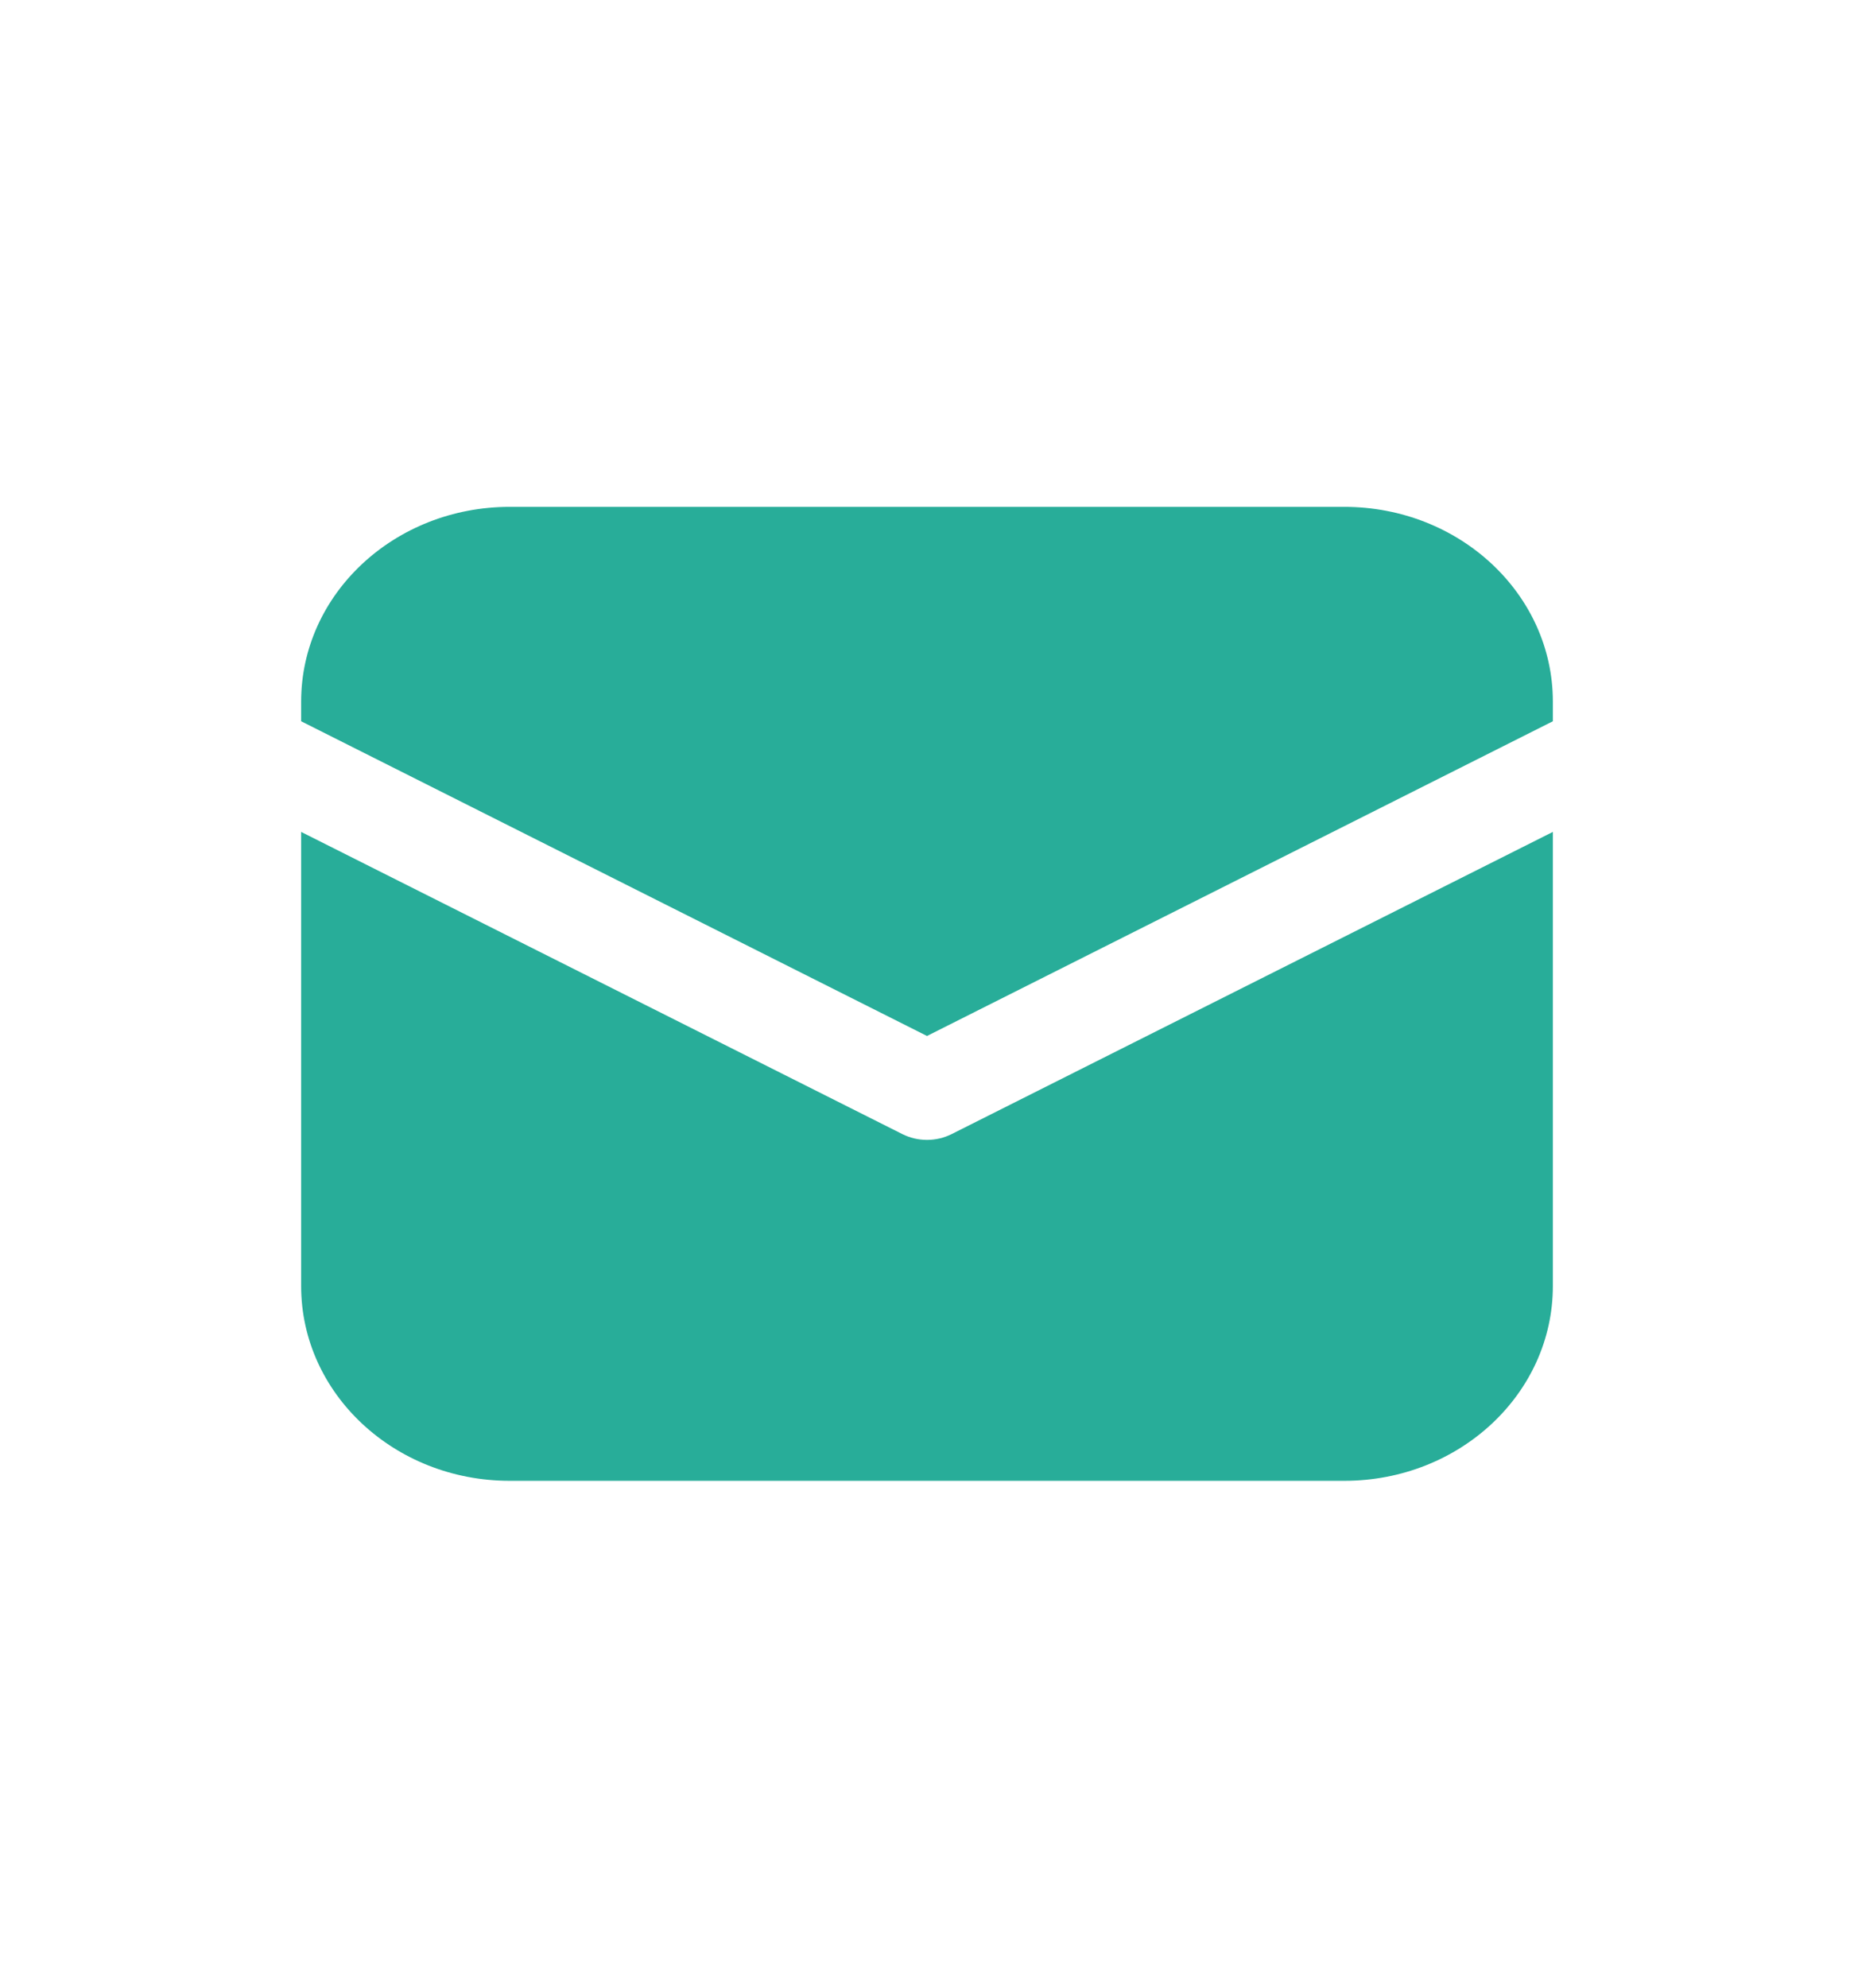 <svg width="14" height="15" viewBox="0 0 14 15" fill="none" xmlns="http://www.w3.org/2000/svg">
<g id="Mail">
<g id="Vector">
<path d="M3.849 3.825C2.979 3.825 2.274 4.483 2.274 5.295V5.443L7 7.818L11.726 5.443V5.295C11.726 4.483 11.021 3.825 10.151 3.825H3.849Z" fill="#28ad99"/>
<path d="M11.726 6.278L7.187 8.558C7.07 8.617 6.93 8.617 6.813 8.558L2.274 6.278V9.705C2.274 10.517 2.979 11.175 3.849 11.175H10.151C11.021 11.175 11.726 10.517 11.726 9.705V6.278Z" fill="#28ad99"/>
</g>
</g>
</svg>
